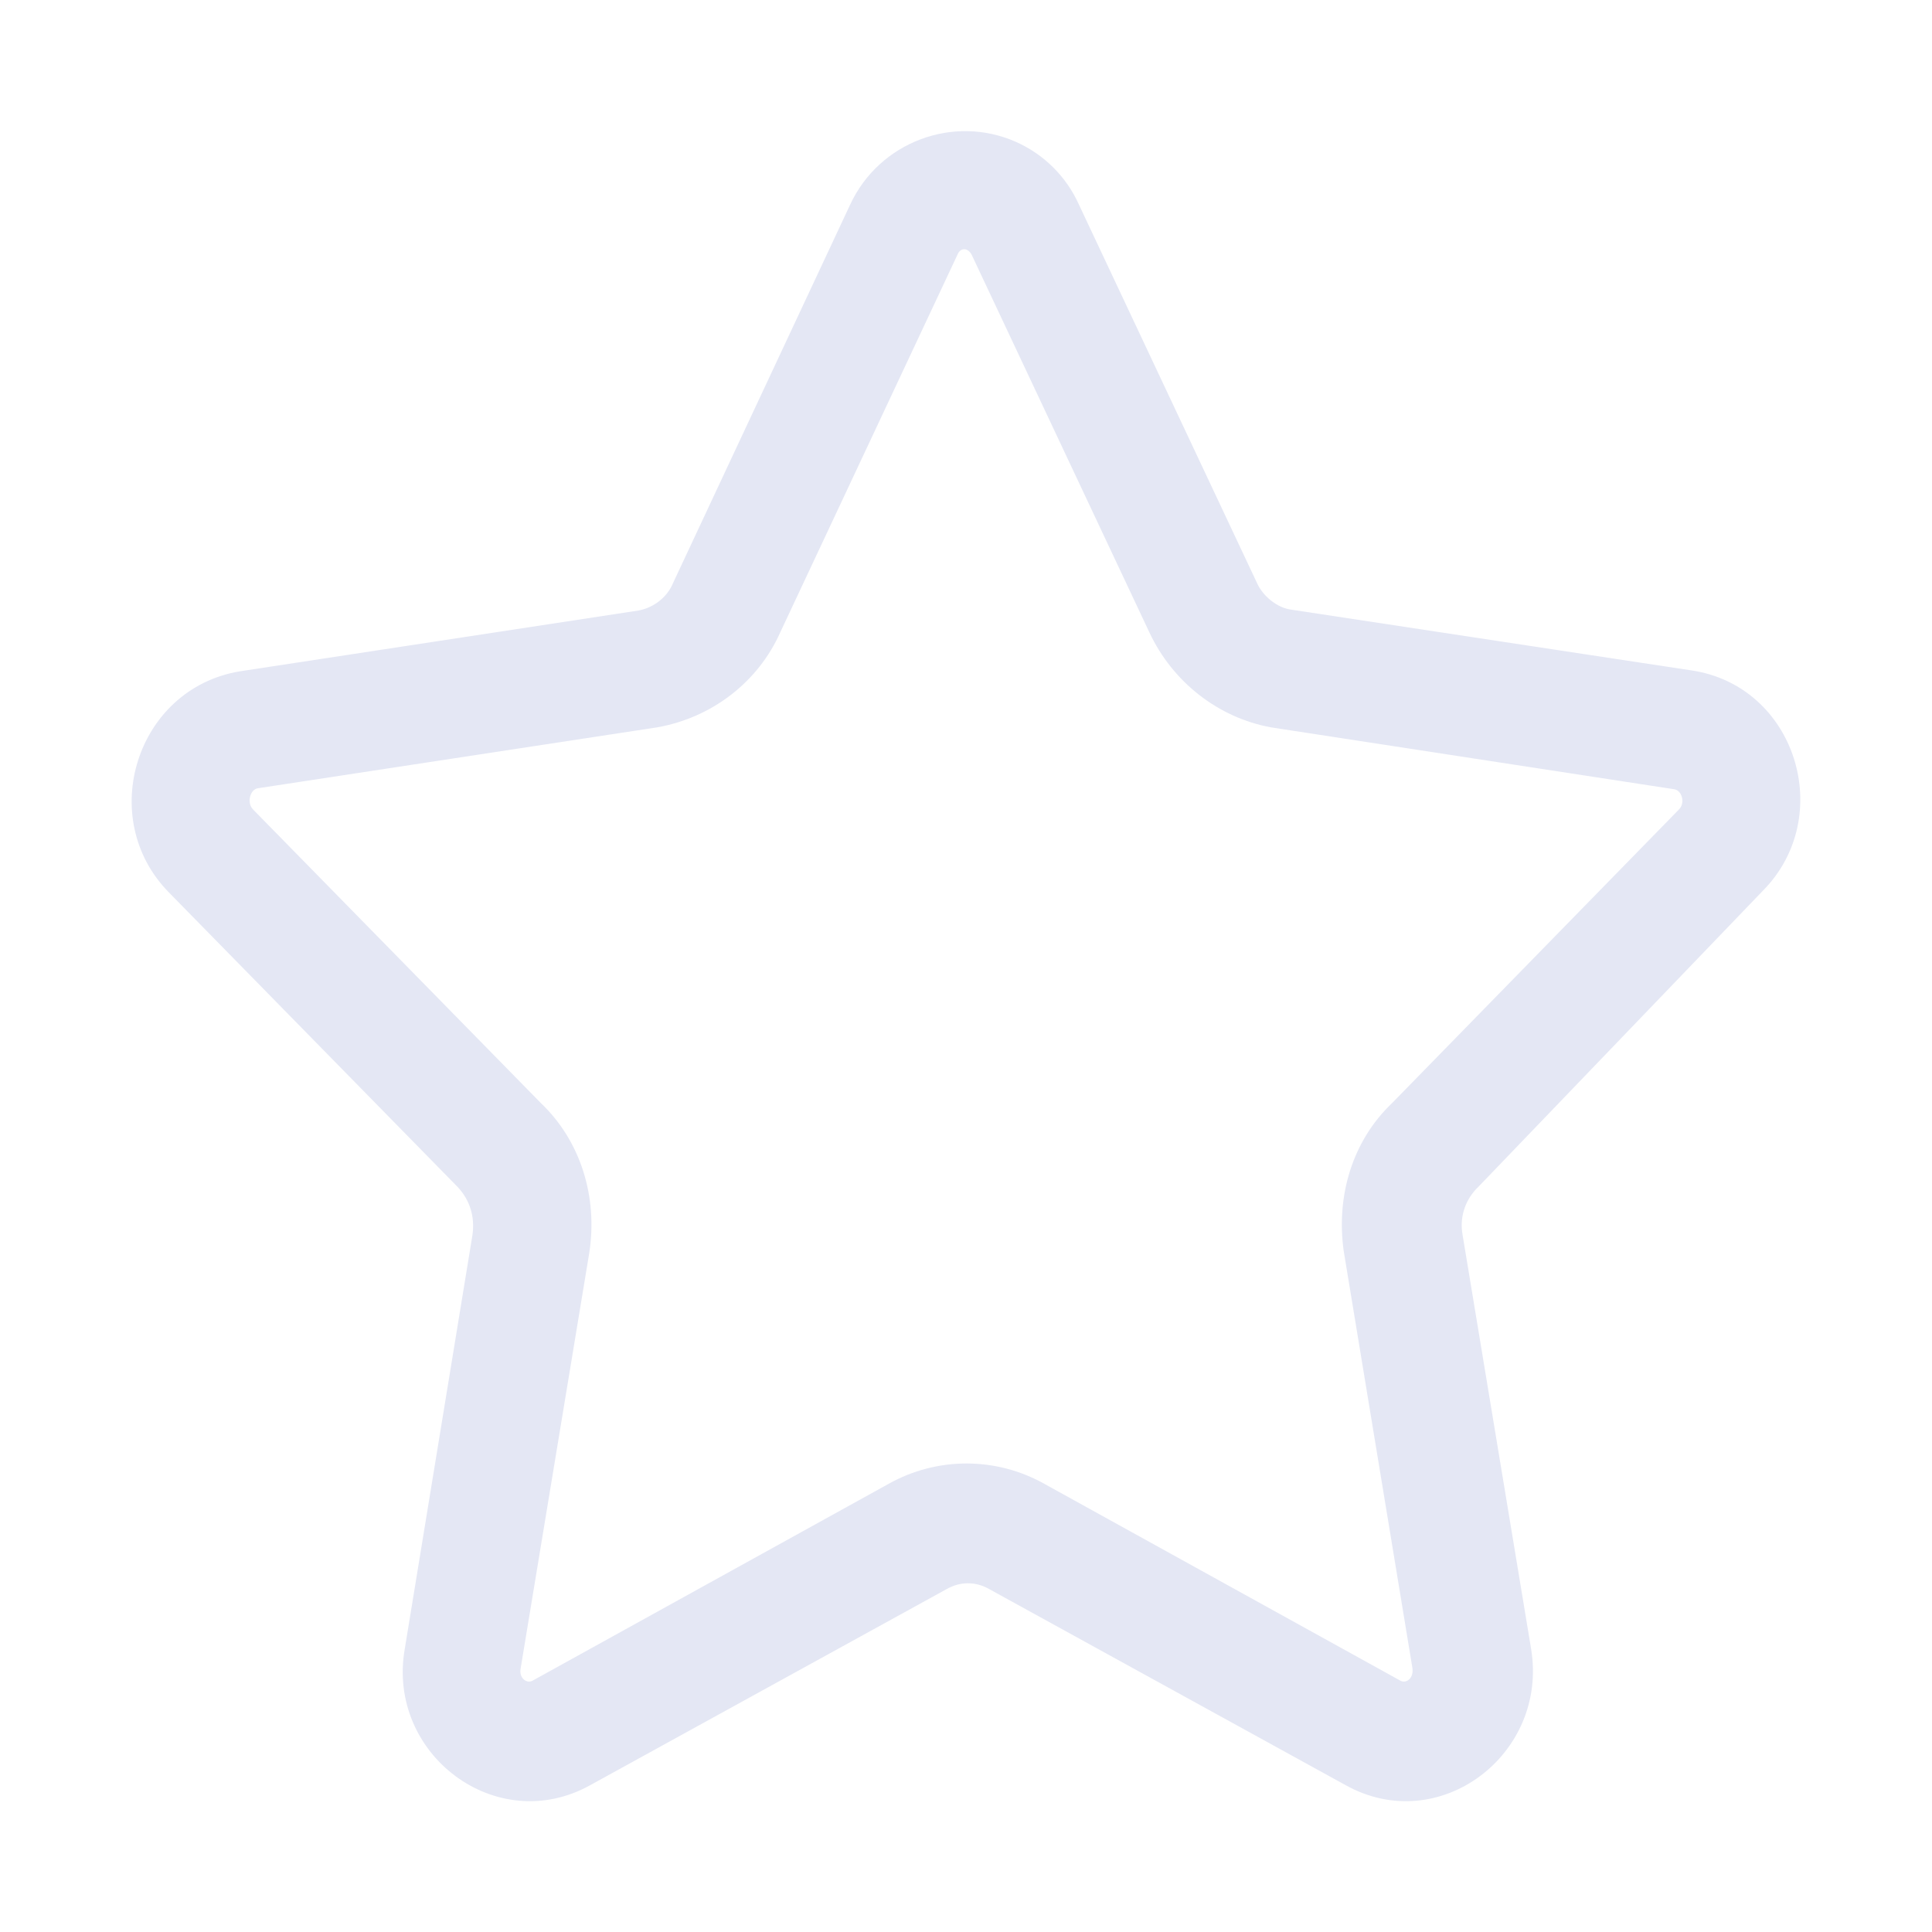 <?xml version="1.0" encoding="utf-8"?>
<!-- Generator: Adobe Illustrator 23.0.1, SVG Export Plug-In . SVG Version: 6.00 Build 0)  -->
<svg version="1.1" id="图层_1" xmlns="http://www.w3.org/2000/svg" xmlns:xlink="http://www.w3.org/1999/xlink" x="0px" y="0px"
	 viewBox="0 0 200 200" style="enable-background:new 0 0 200 200;" xml:space="preserve">
<style type="text/css">
	.st0{fill:#E4E7F4;}
</style>
<path class="st0" d="M153,122.9l-0.2,0.2c-1.2,1.3-1.7,3-1.4,4.7l7.1,42.9c1.8,10.9-9.5,19.5-19.2,14.1l-36.9-20.3
	c-1.4-0.8-3-0.8-4.4,0l-36.9,20.3c-9.7,5.4-21.1-3.2-19.2-14.1l7-42.8c0.3-2-0.3-3.7-1.5-5L17.5,92.4c-7.6-7.7-3.4-21.1,7.3-22.9
	l41.3-6.3c1.6-0.3,3-1.4,3.6-2.9l18.3-39.1c3-6.5,10.7-9.4,17.2-6.5c2.9,1.3,5.2,3.6,6.5,6.5l18.4,39.1c0.6,1.4,2.1,2.6,3.5,2.8
	l41.5,6.3c10.8,1.6,15,15.1,7.4,22.8L153,122.9L153,122.9z M173.8,83.8c0.7-0.7,0.3-2-0.5-2.1l-41.7-6.4c-5.5-1-10.2-4.7-12.6-9.8
	l-18.4-39.1c-0.4-0.8-1.2-0.8-1.5,0l-18.3,39c-2.3,5.2-7.1,8.9-12.8,9.9l-41.3,6.3c-0.8,0.1-1.2,1.5-0.5,2.2L56,114.2
	c4.1,3.9,5.9,9.7,5,15.5l-7.1,43c-0.2,1,0.6,1.6,1.2,1.3l36.9-20.4c5-2.8,11.1-2.8,16.1,0l36.9,20.4c0.6,0.3,1.4-0.3,1.2-1.4
	l-7.1-43.1c-0.8-5.7,0.9-11.4,5-15.3L173.8,83.8L173.8,83.8z"/>
</svg>
